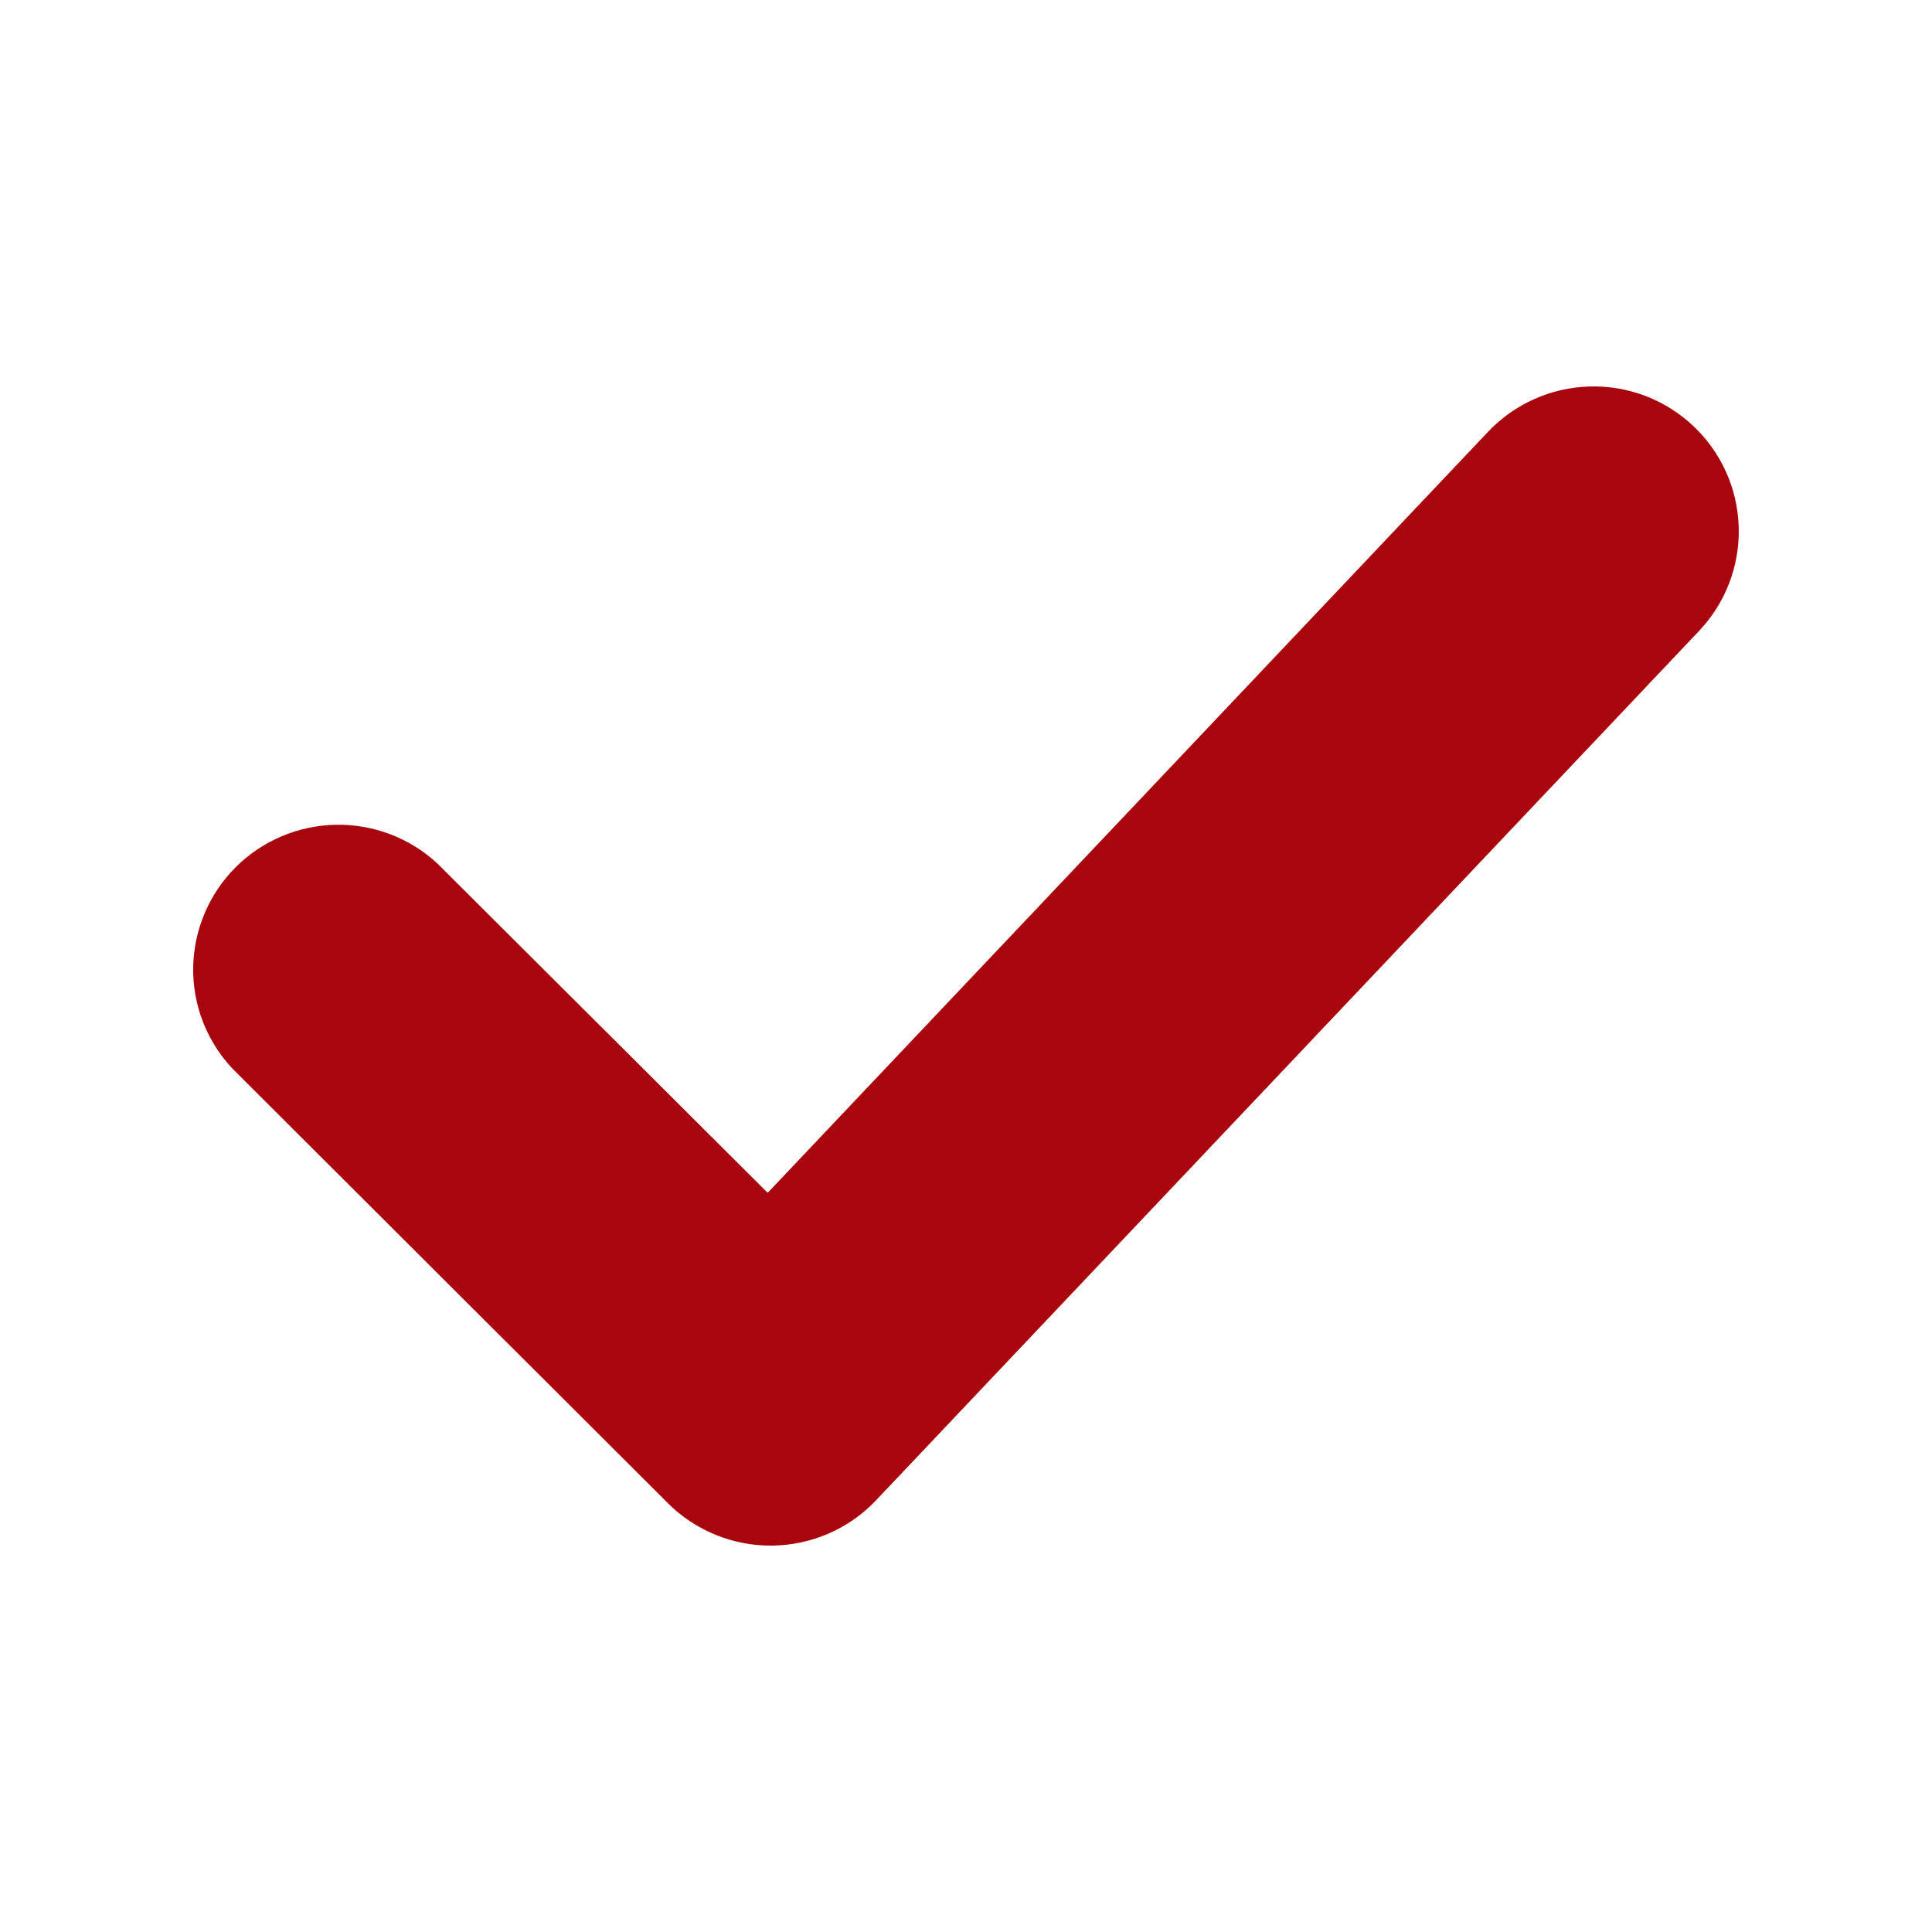 <svg width="20" height="20" viewBox="0 0 20 20" fill="none" xmlns="http://www.w3.org/2000/svg">
<path d="M17.529 4.41C17.819 4.683 17.988 5.06 17.999 5.457C18.011 5.855 17.863 6.241 17.59 6.53L9.069 15.531C8.931 15.677 8.765 15.793 8.581 15.874C8.397 15.954 8.199 15.997 7.998 16C7.797 16.003 7.598 15.965 7.412 15.89C7.225 15.814 7.056 15.703 6.914 15.561L2.404 11.06C2.138 10.776 1.993 10.4 2 10.011C2.007 9.623 2.165 9.252 2.44 8.977C2.716 8.702 3.088 8.545 3.477 8.538C3.867 8.531 4.244 8.675 4.529 8.94L7.947 12.348L15.404 4.47C15.678 4.181 16.056 4.012 16.454 4.001C16.853 3.989 17.239 4.136 17.529 4.41Z" fill="#A9050D"/>
</svg>

